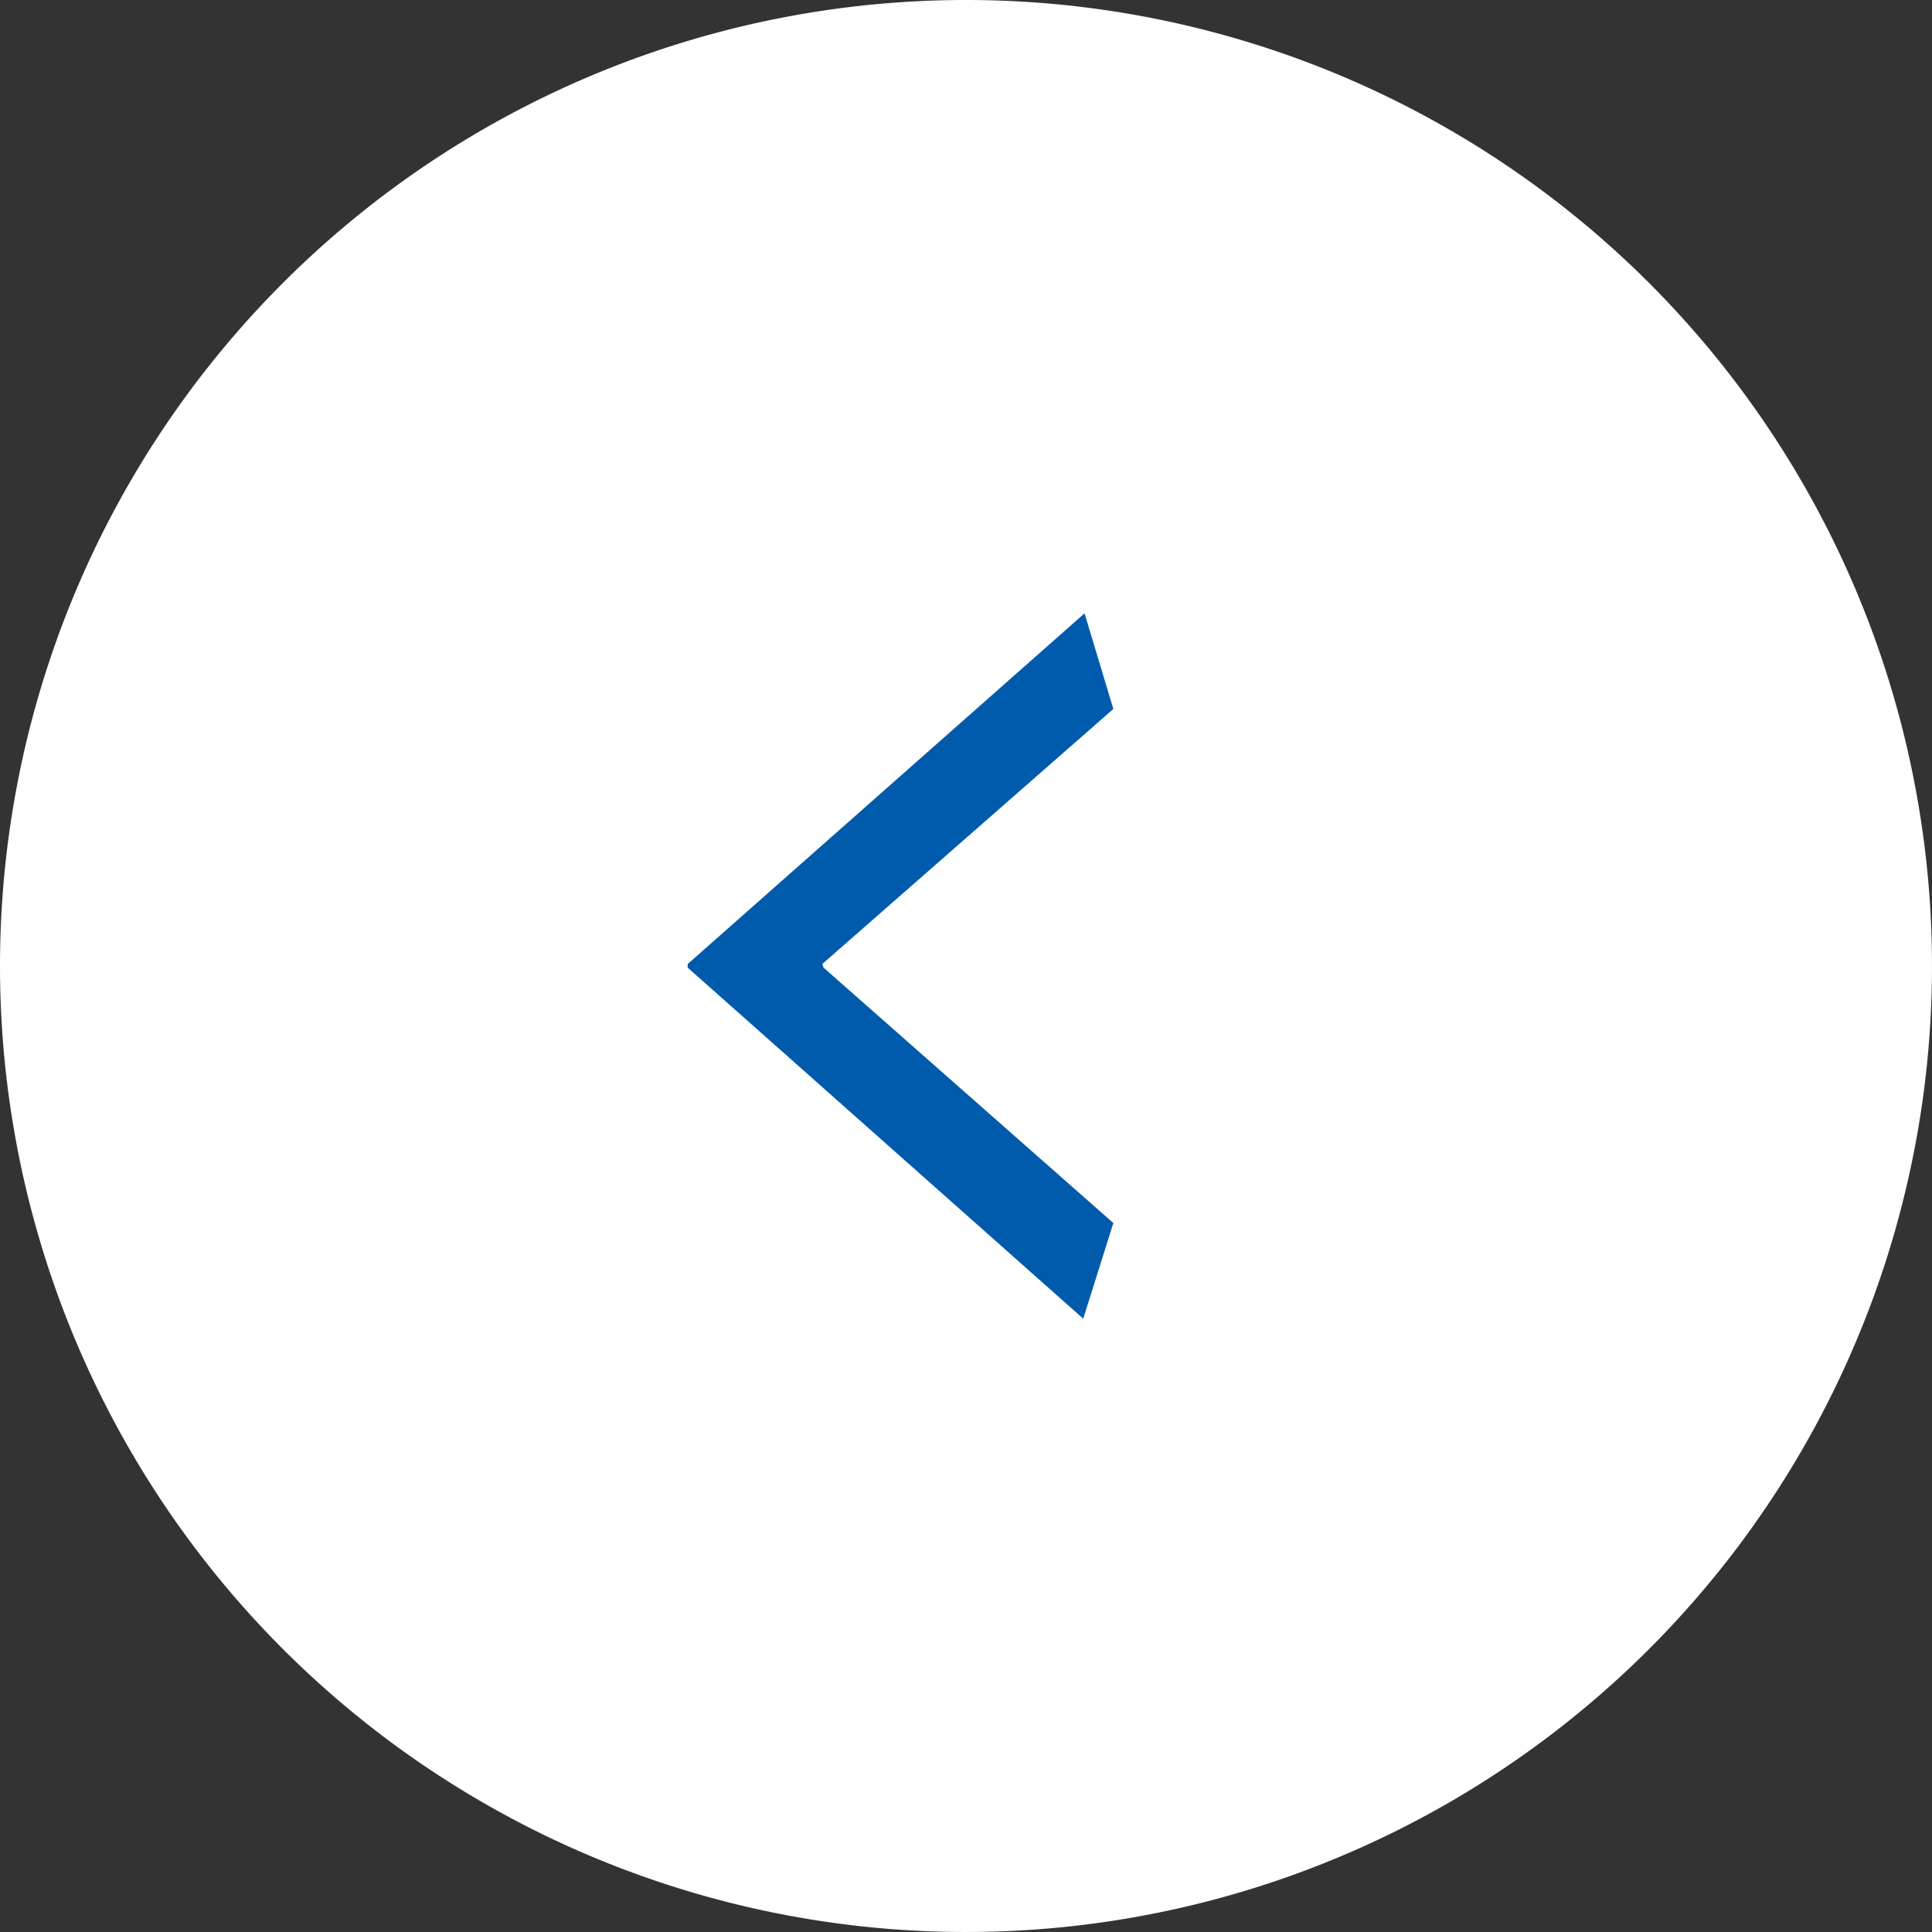 <svg xmlns="http://www.w3.org/2000/svg" viewBox="0 0 59 59"><rect x="0" y="0" width="59" height="59" fill="#333333" stroke="none"/><g data-name="レイヤー 2"><g data-name="レイヤー 3"><path d="M29.5 0A29.5 29.5 0 110 29.5 29.5 29.5 0 0129.5 0z" fill="#fff" fill-rule="evenodd"/><path d="M25.15 29.55l8.85 7.8-.92 2.92L21 29.55v-.11l12.12-10.71.88 2.92-8.89 7.79z" fill="#005bac"/></g></g></svg>